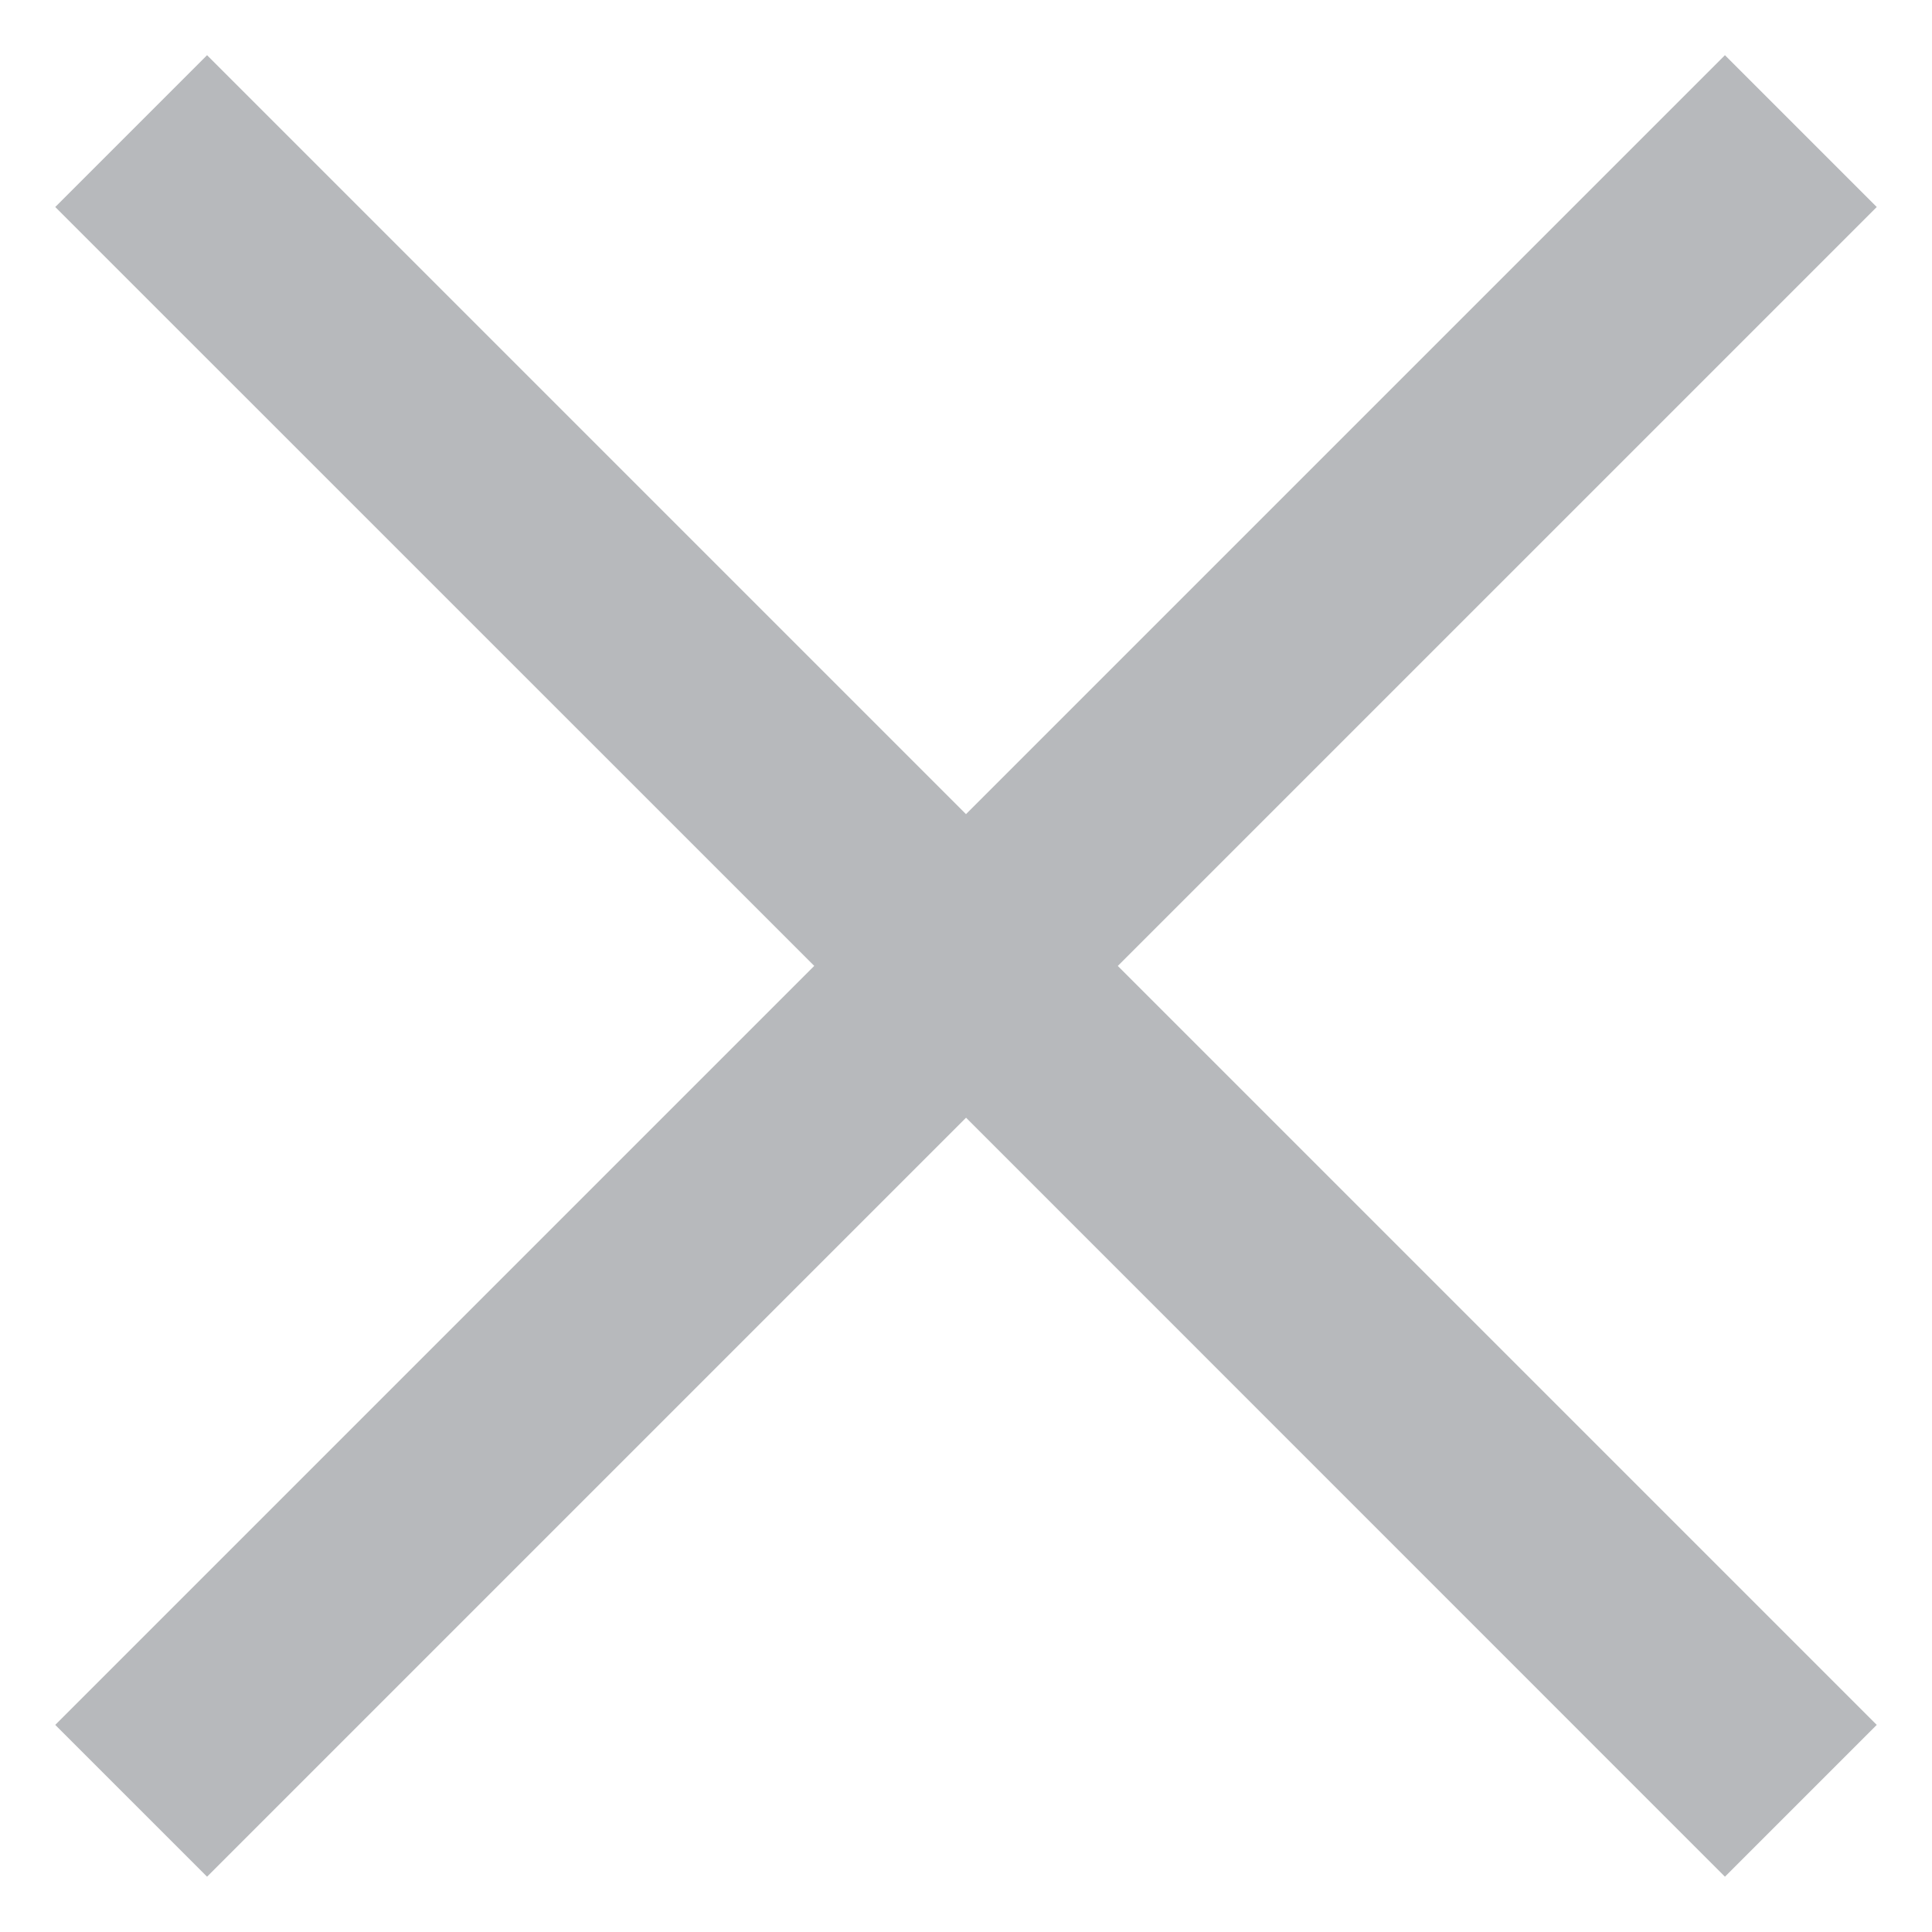 <?xml version="1.0" encoding="UTF-8"?>
<svg width="24px" height="24px" viewBox="0 0 24 24" version="1.1" xmlns="http://www.w3.org/2000/svg" xmlns:xlink="http://www.w3.org/1999/xlink">
    <title>Icons / search / db / 24px Copy 2</title>
    <g id="Crypto-Buddies" stroke="none" stroke-width="1" fill="none" fill-rule="evenodd" fill-opacity="0.32">
        <g id="Crypto-Buddies-/-Search-result" transform="translate(-1336, -336)" fill="#1E252C" fill-rule="nonzero">
            <g id="Icons-/-search-/-db-/-24px-Copy-2" transform="translate(1327.258, 327.258)">
                <path d="M22.075,6.075 L22.075,19.408 L35.408,19.408 L35.408,22.075 L22.075,22.074 L22.075,35.408 L19.408,35.408 L19.408,22.074 L6.075,22.075 L6.075,19.408 L19.408,19.408 L19.408,6.075 L22.075,6.075 Z" id="Combined-Shape" transform="translate(20.742, 20.742) rotate(45) translate(-20.742, -20.742) "></path>
            </g>
        </g>
    </g>
</svg>